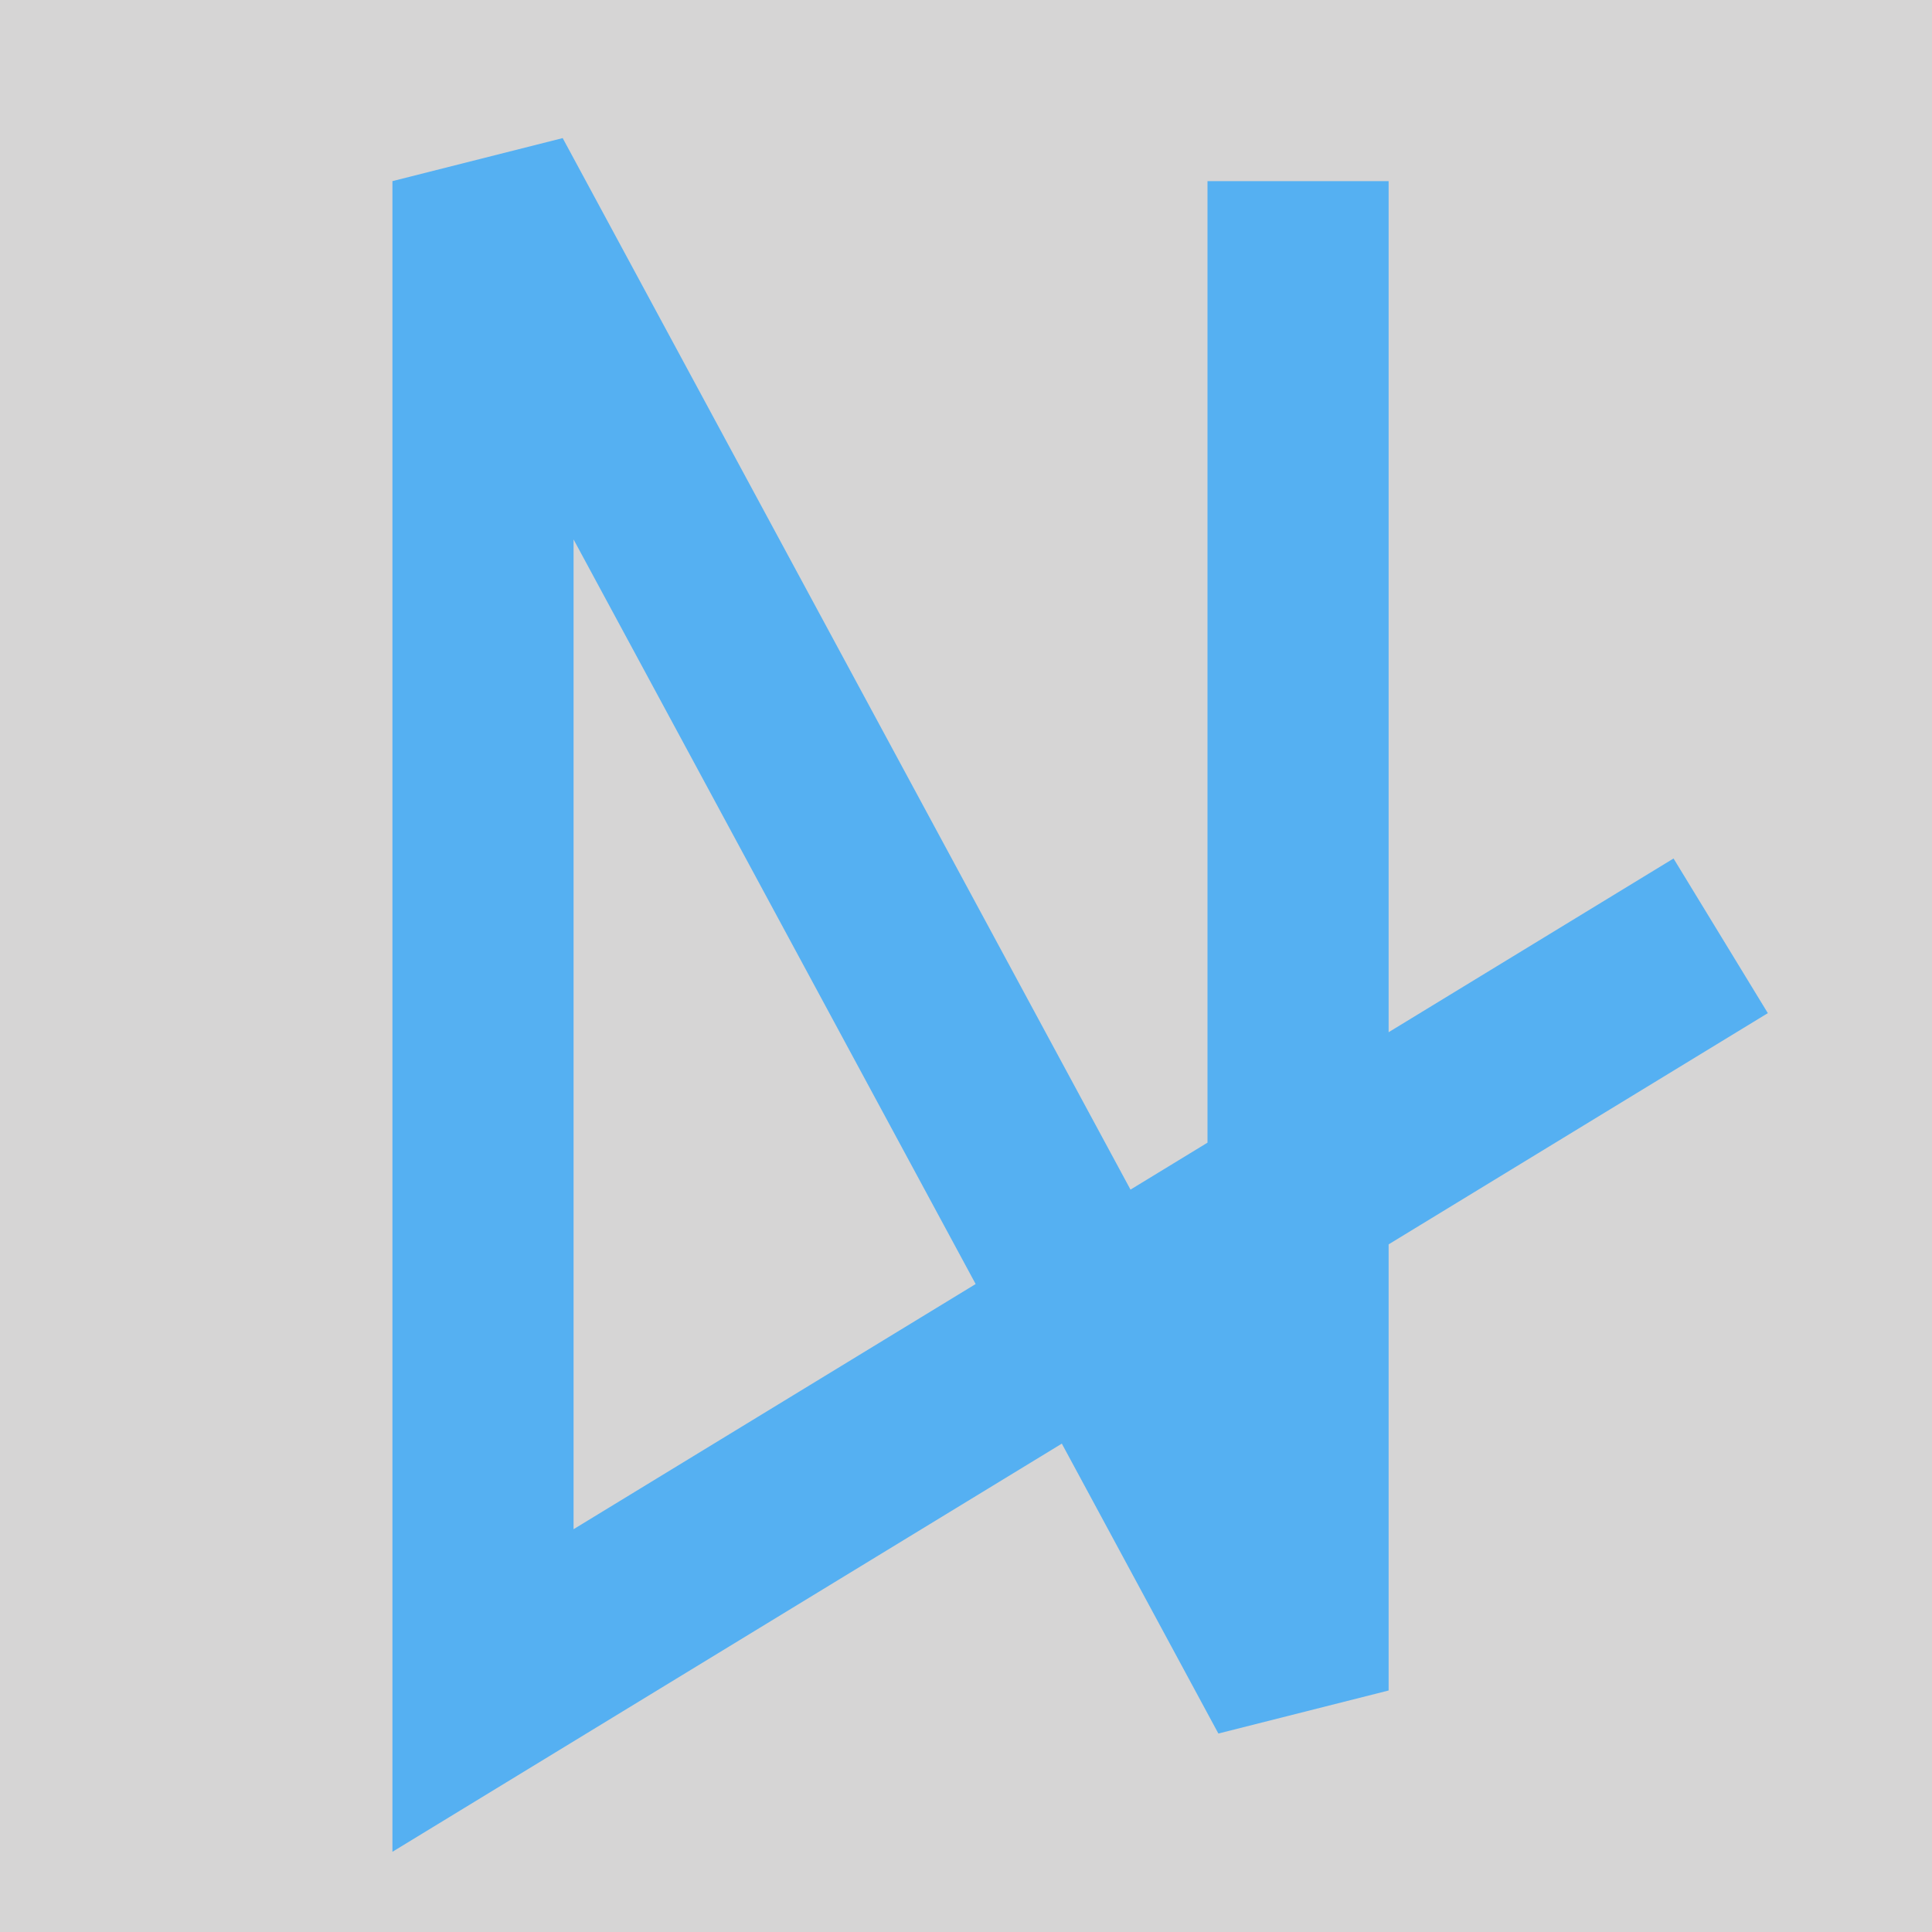 <svg width="32" height="32" viewBox="0 0 32 32" fill="none" xmlns="http://www.w3.org/2000/svg">
<rect width="32" height="32" fill="#AFADAD" fill-opacity="0.5"/>
<path d="M21.5 3V28L8 3V28L28.5 15.5" stroke="#55B0F2" stroke-width="3"/>
</svg>
